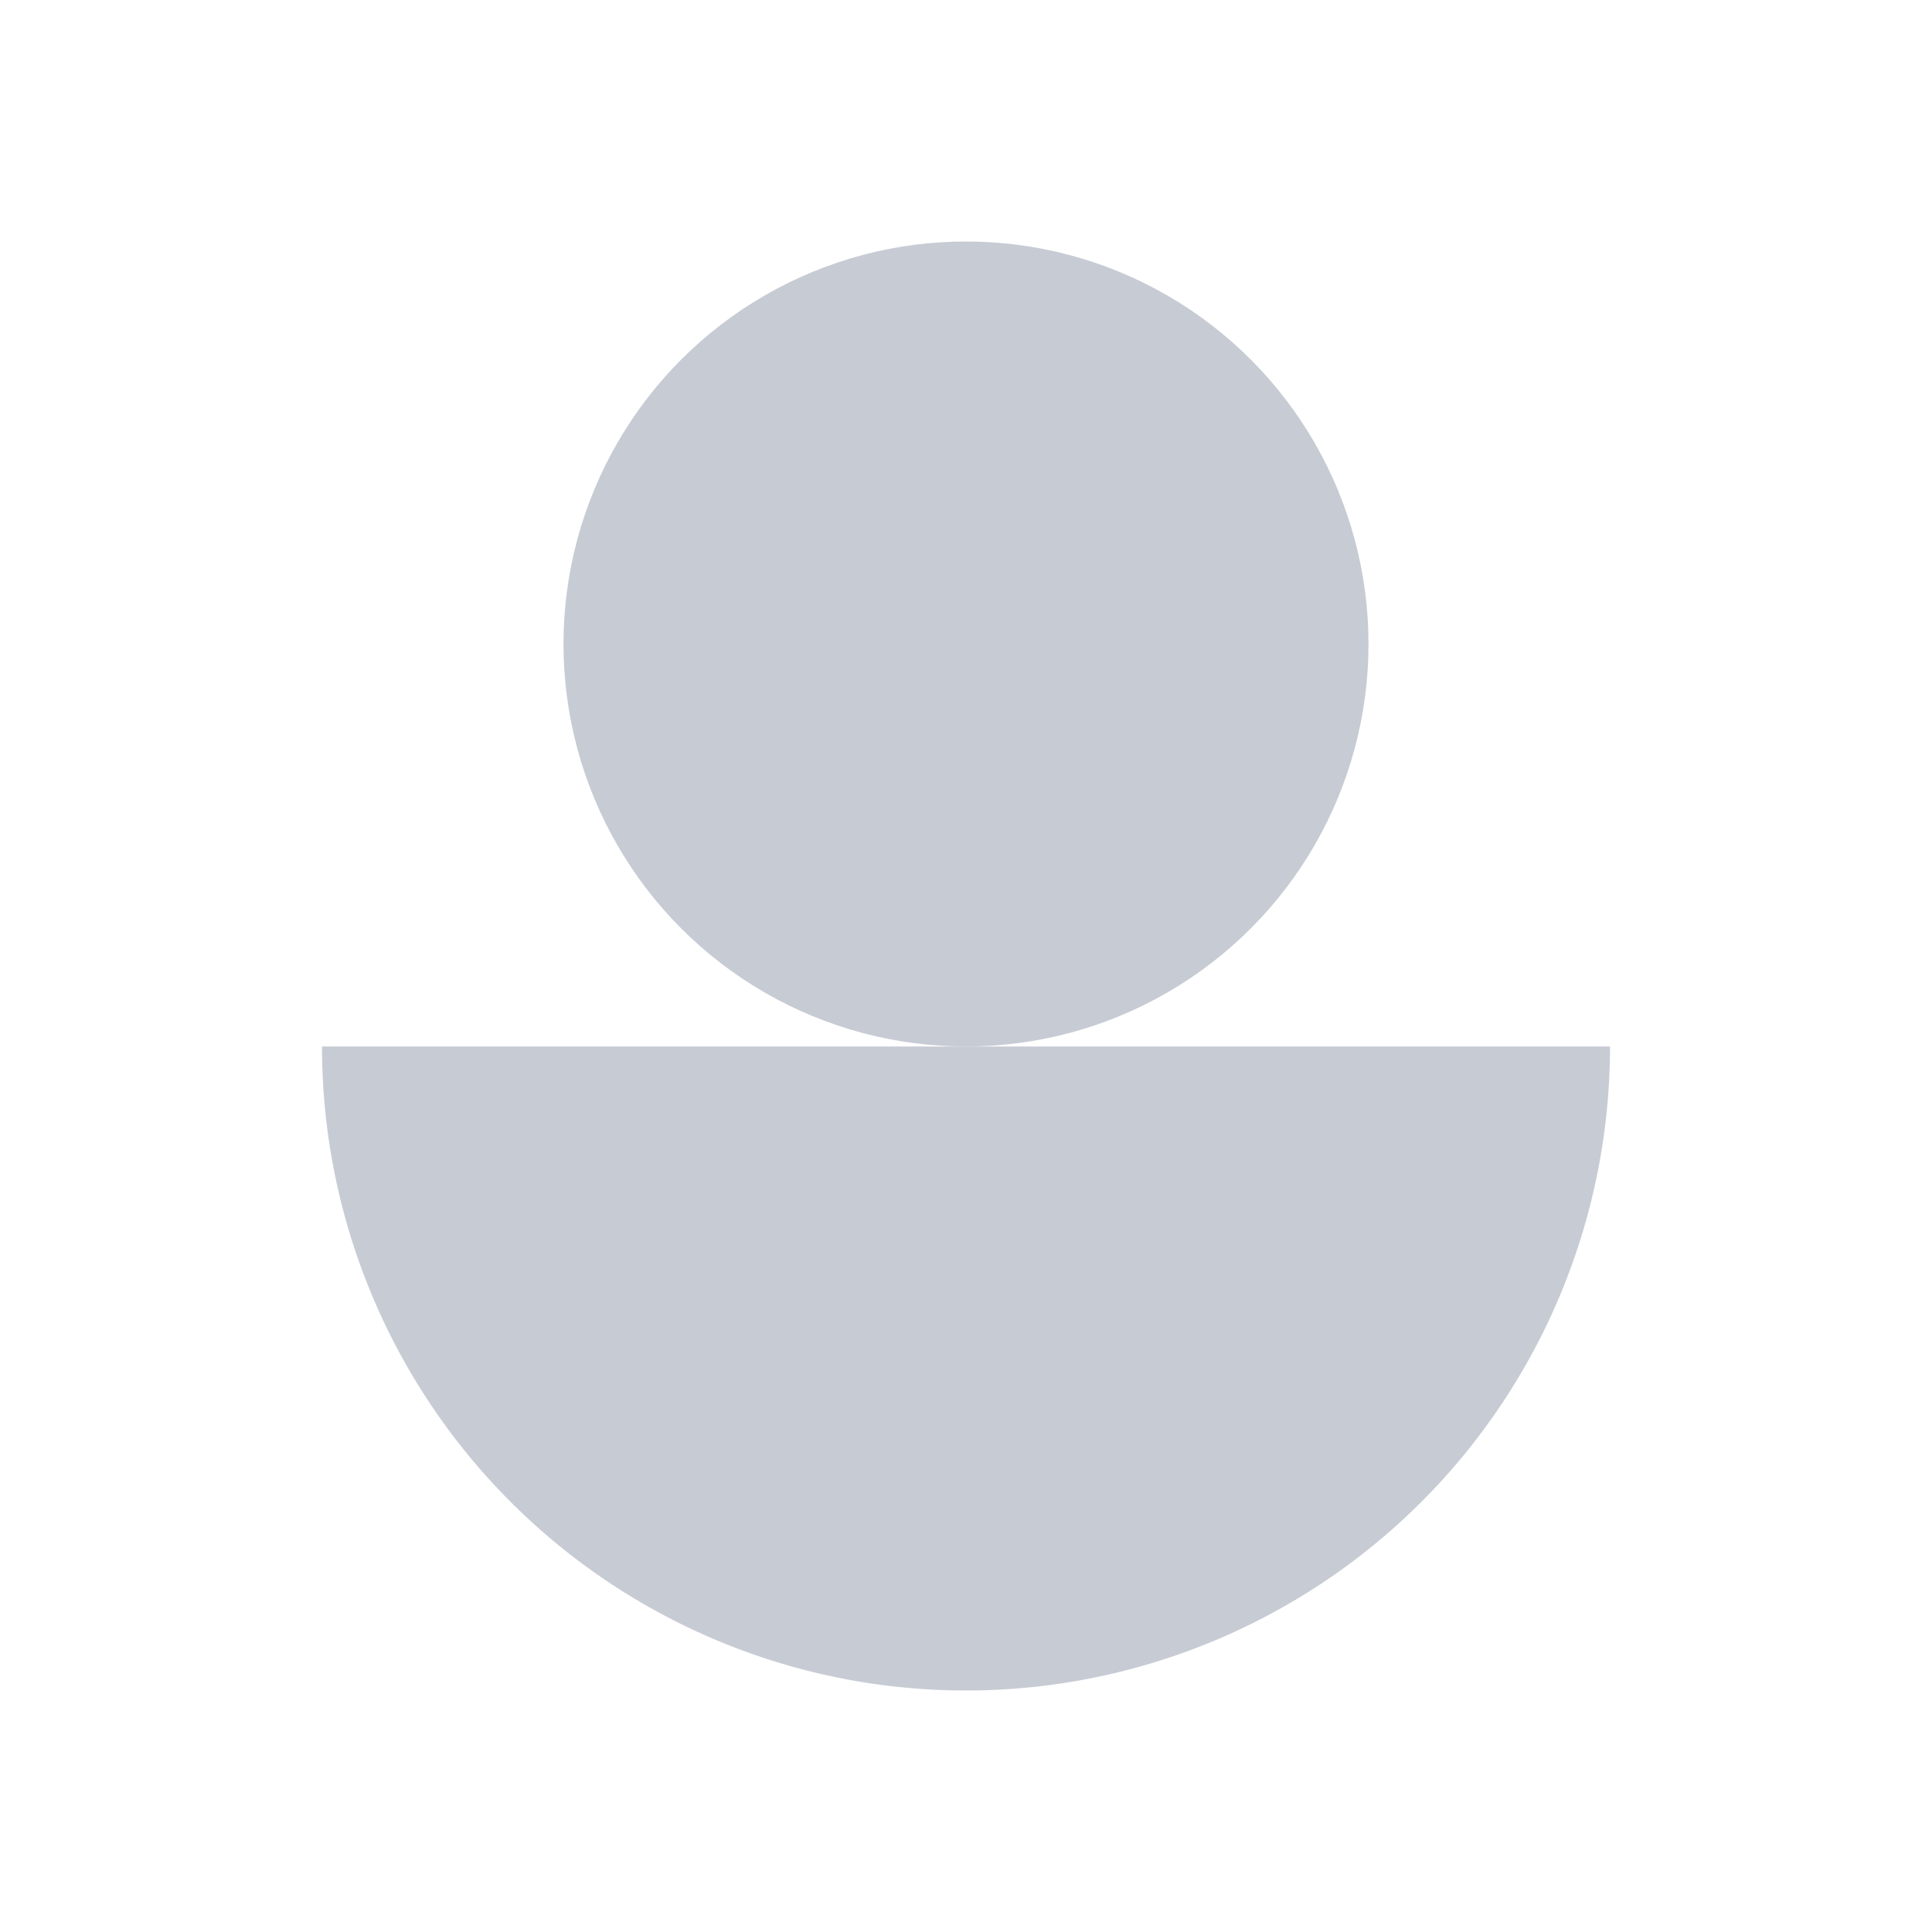 <svg xmlns="http://www.w3.org/2000/svg" width="24" height="24" fill="none" viewBox="0 0 24 24"><path fill="#fff" d="M0 0h24v24H0z"/><circle cx="12" cy="8" r="5" fill="#C7CBD4"/><path fill="#C7CBD4" d="M20 13a7.999 7.999 0 1 1-16 0h16Z"/></svg>